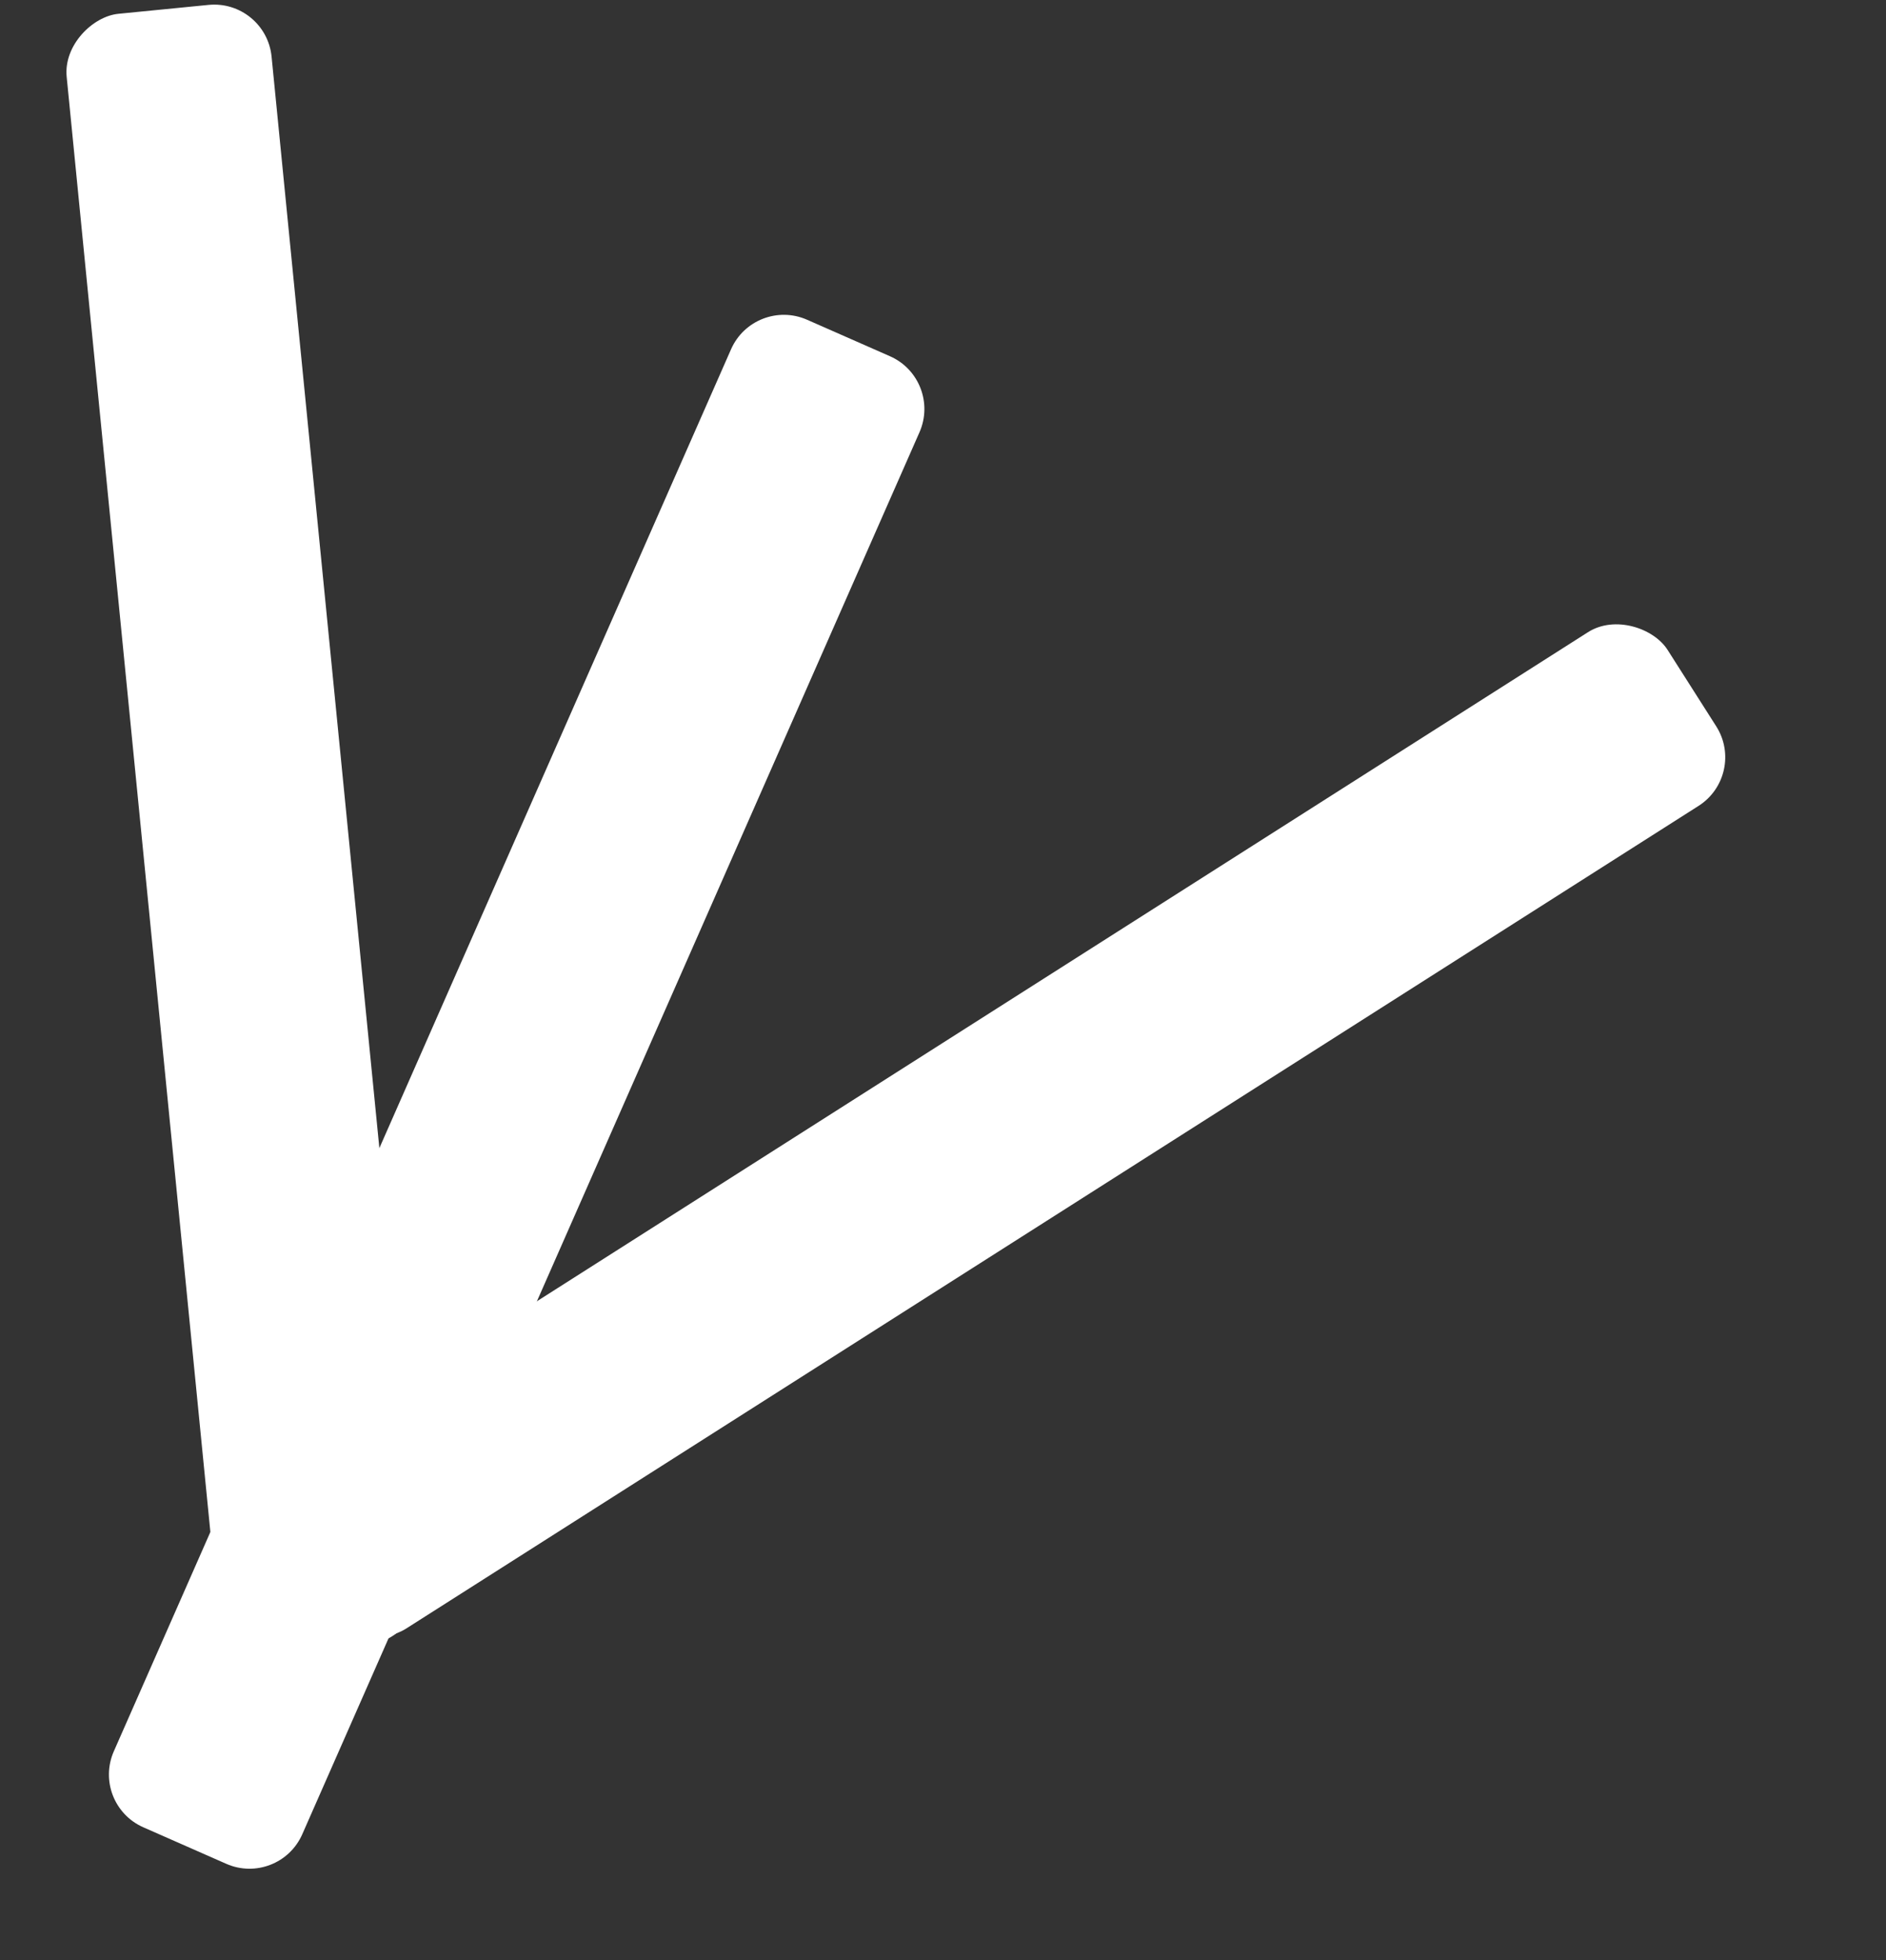 <svg width="229" height="238" viewBox="0 0 229 238" fill="none" xmlns="http://www.w3.org/2000/svg">
<rect x="0" y="0" width="229" height="238" fill="#333333" stroke="none"/>
<path d="M17.407 221.867C13.868 220.309 12.263 216.178 13.82 212.64L88.765 42.407C90.323 38.868 94.454 37.263 97.992 38.821L108.06 43.253C111.598 44.81 113.203 48.941 111.646 52.48L36.701 222.713C35.144 226.251 31.012 227.857 27.474 226.299L17.407 221.867Z" fill="white"/>
<rect x="30" y="180.396" width="200" height="25" rx="7" transform="rotate(-32.478 30 180.396)" fill="white"/>
<rect x="32.287" y="-0.093" width="200" height="25" rx="7" transform="rotate(84.36 32.287 -0.093)" fill="white"/>
</svg>
